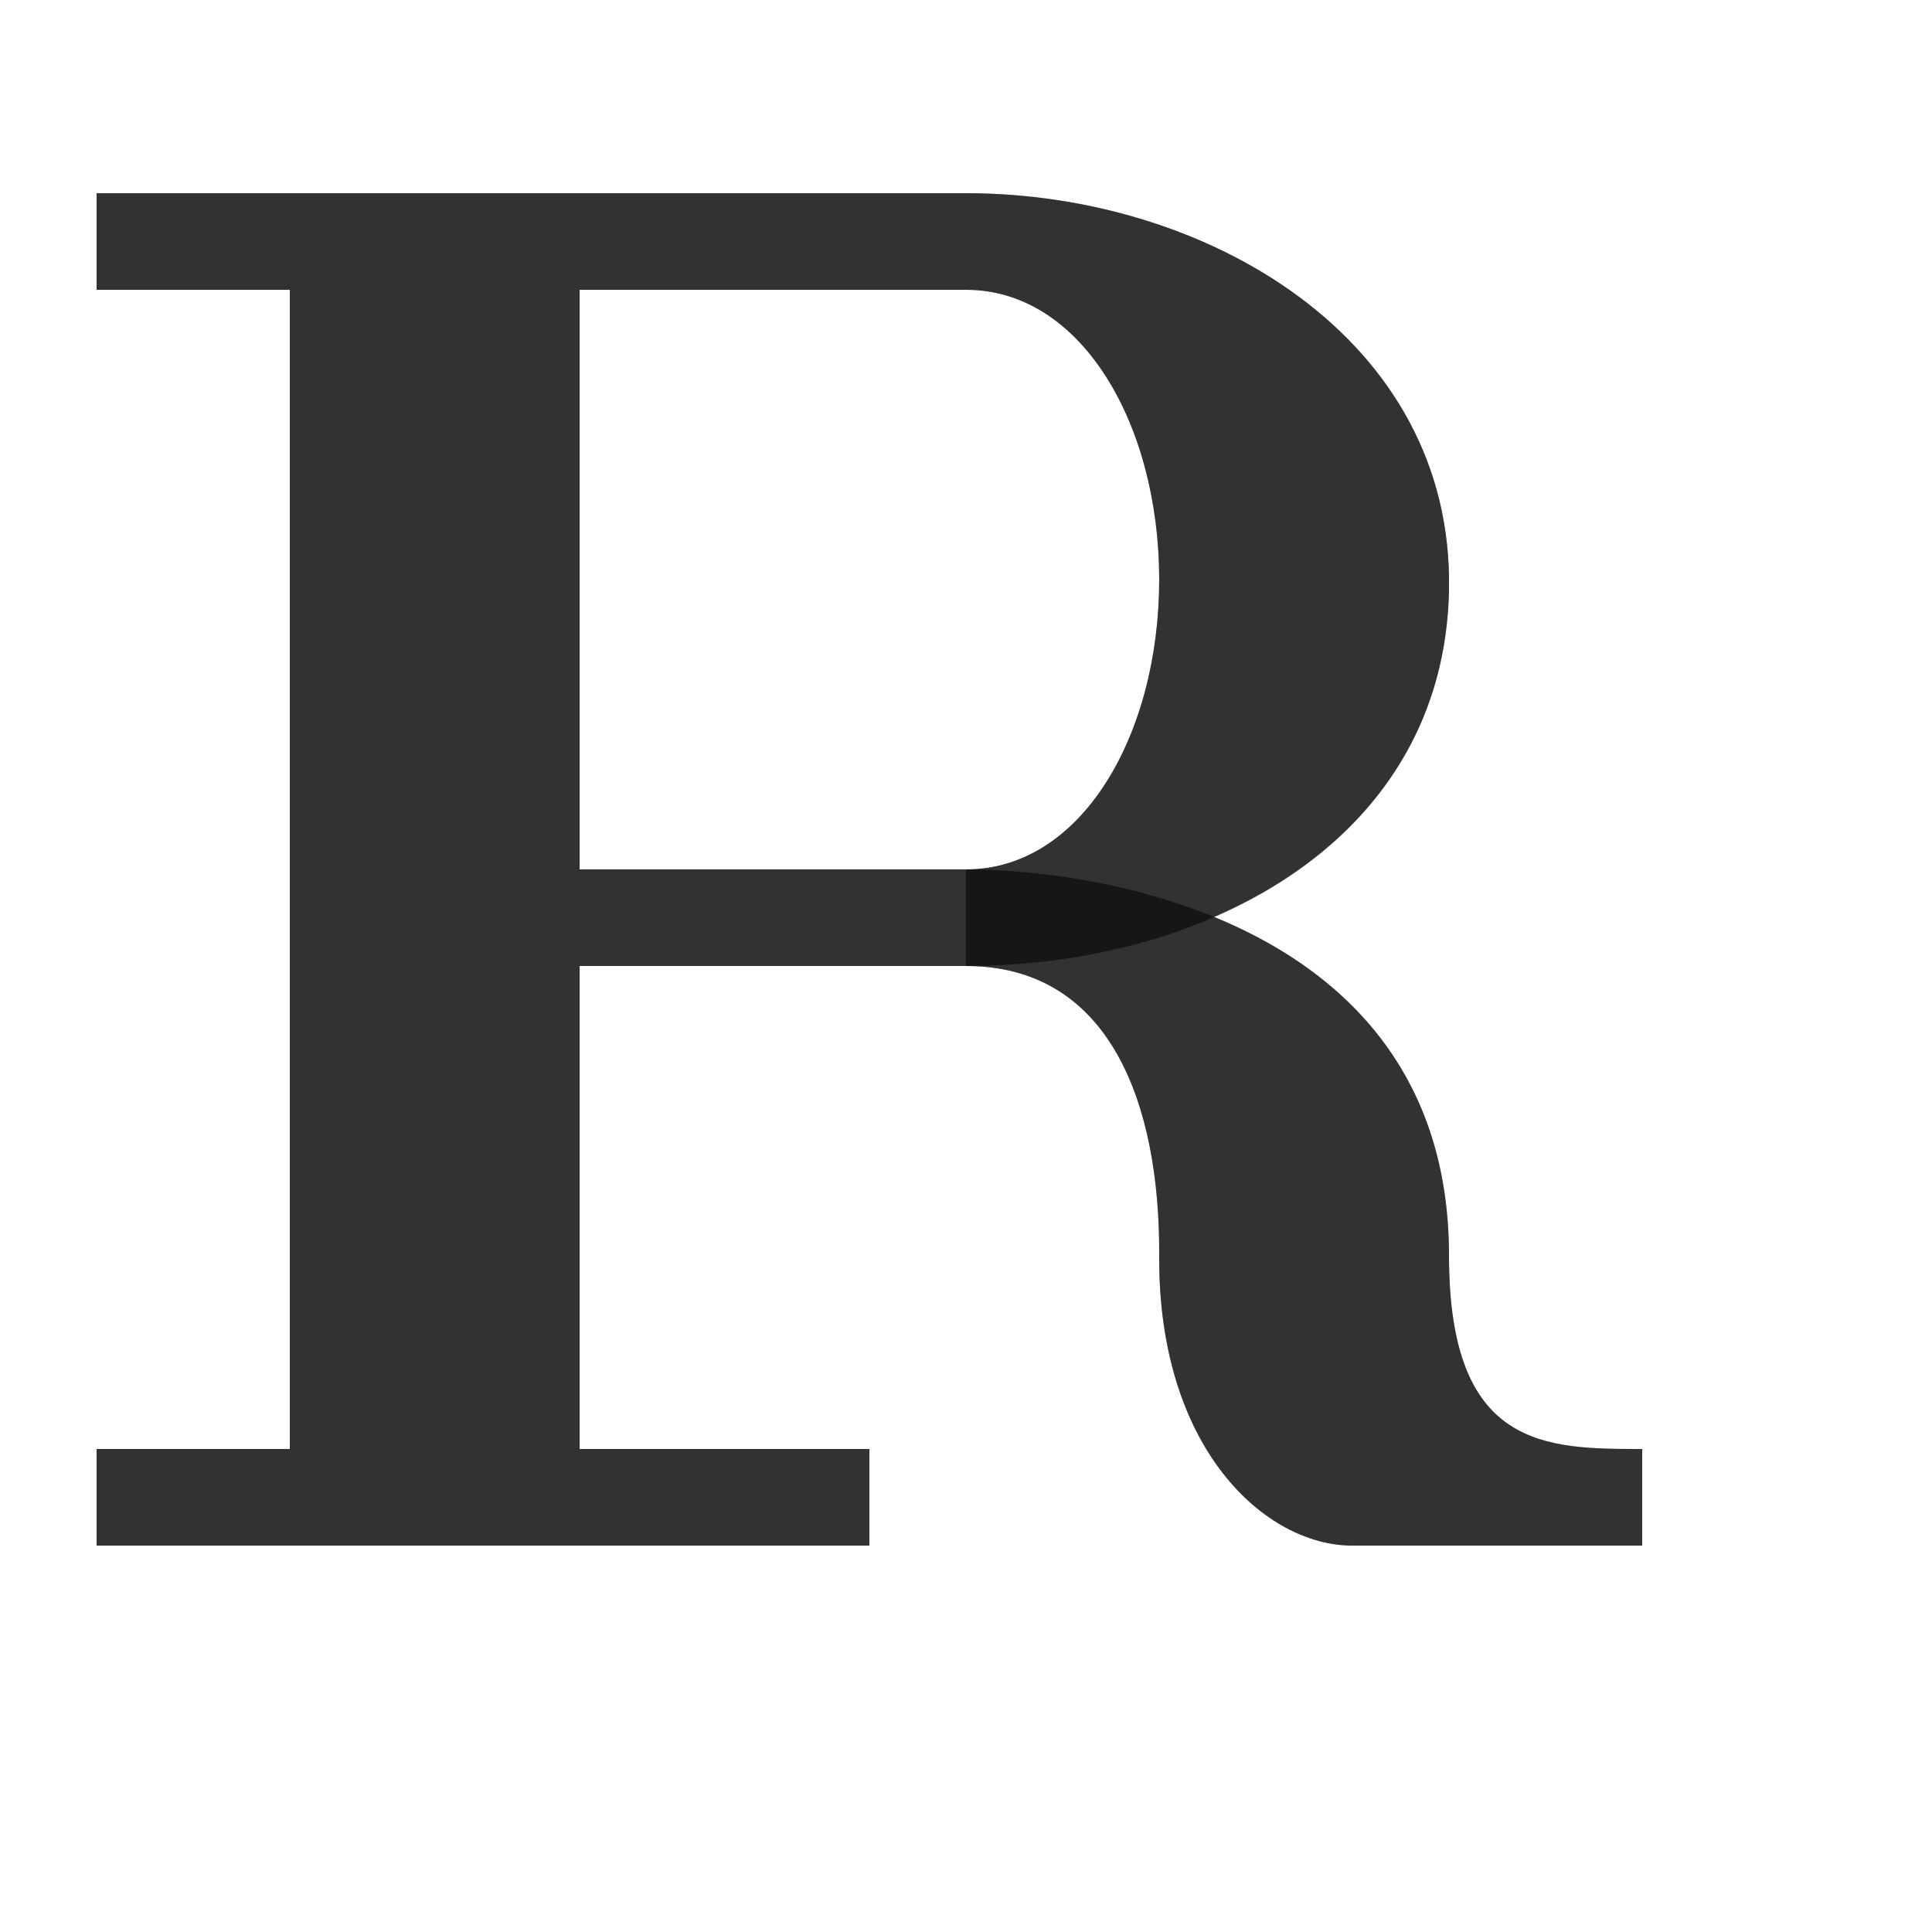 <?xml version="1.0" encoding="UTF-8" standalone="no"?>
<!-- Created with Inkscape (http://www.inkscape.org/) -->

<svg
   width="2000"
   height="2000"
   viewBox="0 0 2000 2000"
   version="1.1"
   id="svg1"
   inkscape:version="1.2.2 (732a01da63, 2022-12-09)"
   sodipodi:docname="ascii_82_R.svg"
   xml:space="preserve"
   xmlns:inkscape="http://www.inkscape.org/namespaces/inkscape"
   xmlns:sodipodi="http://sodipodi.sourceforge.net/DTD/sodipodi-0.dtd"
   xmlns="http://www.w3.org/2000/svg"
   xmlns:svg="http://www.w3.org/2000/svg"><sodipodi:namedview
     id="namedview1"
     pagecolor="#ffffff"
     bordercolor="#000000"
     borderopacity="0.25"
     inkscape:showpageshadow="2"
     inkscape:pageopacity="0.0"
     inkscape:pagecheckerboard="0"
     inkscape:deskcolor="#d1d1d1"
     inkscape:document-units="px"
     showgrid="true"
     inkscape:zoom="0.78606706"
     inkscape:cx="568.0177"
     inkscape:cy="1010.0919"
     inkscape:window-width="3840"
     inkscape:window-height="2066"
     inkscape:window-x="-11"
     inkscape:window-y="-11"
     inkscape:window-maximized="1"
     inkscape:current-layer="layer1"
     showguides="false"><inkscape:grid
       id="grid1"
       units="px"
       originx="0"
       originy="0"
       spacingx="10"
       spacingy="10"
       empcolor="#0099e5"
       empopacity="0.302"
       color="#0099e5"
       opacity="0.149"
       empspacing="10"
       dotted="false"
       gridanglex="30"
       gridanglez="30"
       visible="true" /></sodipodi:namedview><defs
     id="defs1" /><g
     inkscape:label="Layer 1"
     inkscape:groupmode="layer"
     id="layer1"><path
       id="path48264-2"
       style="fill:#000000;fill-opacity:0.555;fill-rule:evenodd;stroke:none;stroke-width:1px;stroke-linecap:butt;stroke-linejoin:miter;stroke-opacity:1"
       d="m 1000,1000 c 250,0 495.502,-130.735 500,-390 4.498,-259.265 -250,-410 -500,-410 H 100 V 300 H 300 V 1500 H 100 v 100 H 900 V 1500 H 600 V 1000 Z M 600,300 h 400 c 120,0 200,140 200,300 0,160 -80,300 -200,300 H 600 Z"
       sodipodi:nodetypes="czsccccccccccccszscc" /><path
       style="fill:#000000;stroke:none;stroke-width:1px;stroke-linecap:butt;stroke-linejoin:miter;stroke-opacity:1;fill-opacity:0.555"
       d="m 1700,1600 h -300 c -90,0 -201.154,-100.003 -200,-300 0.9,-155.922 -50,-300 -200,-300 V 900 c 150,0 500,60 500,400 0,200 100,200 200,200 z"
       id="path69743"
       sodipodi:nodetypes="cssccscc" /><path
       id="path48264-2-8"
       style="fill:#000000;fill-opacity:0.555;fill-rule:evenodd;stroke:none;stroke-width:1px;stroke-linecap:butt;stroke-linejoin:miter;stroke-opacity:1"
       d="M 100 200 L 100 300 L 300 300 L 300 1500 L 100 1500 L 100 1600 L 900 1600 L 900 1500 L 600 1500 L 600 1000 L 1000 1000 C 1150 1000 1200.9 1144.078 1200 1300 C 1198.846 1499.996 1310 1600 1400 1600 L 1700 1600 L 1700 1500 C 1600 1500 1500 1500 1500 1300 C 1500 1104.088 1383.77 1001.251 1256.578 949.182 C 1395.117 889.172 1497.118 776.109 1500 610 C 1504.498 350.735 1250 200 1000 200 L 100 200 z M 600 300 L 1000 300 C 1120 300 1200 440 1200 600 C 1200 760 1120 900 1000 900 L 600 900 L 600 300 z " /></g></svg>

